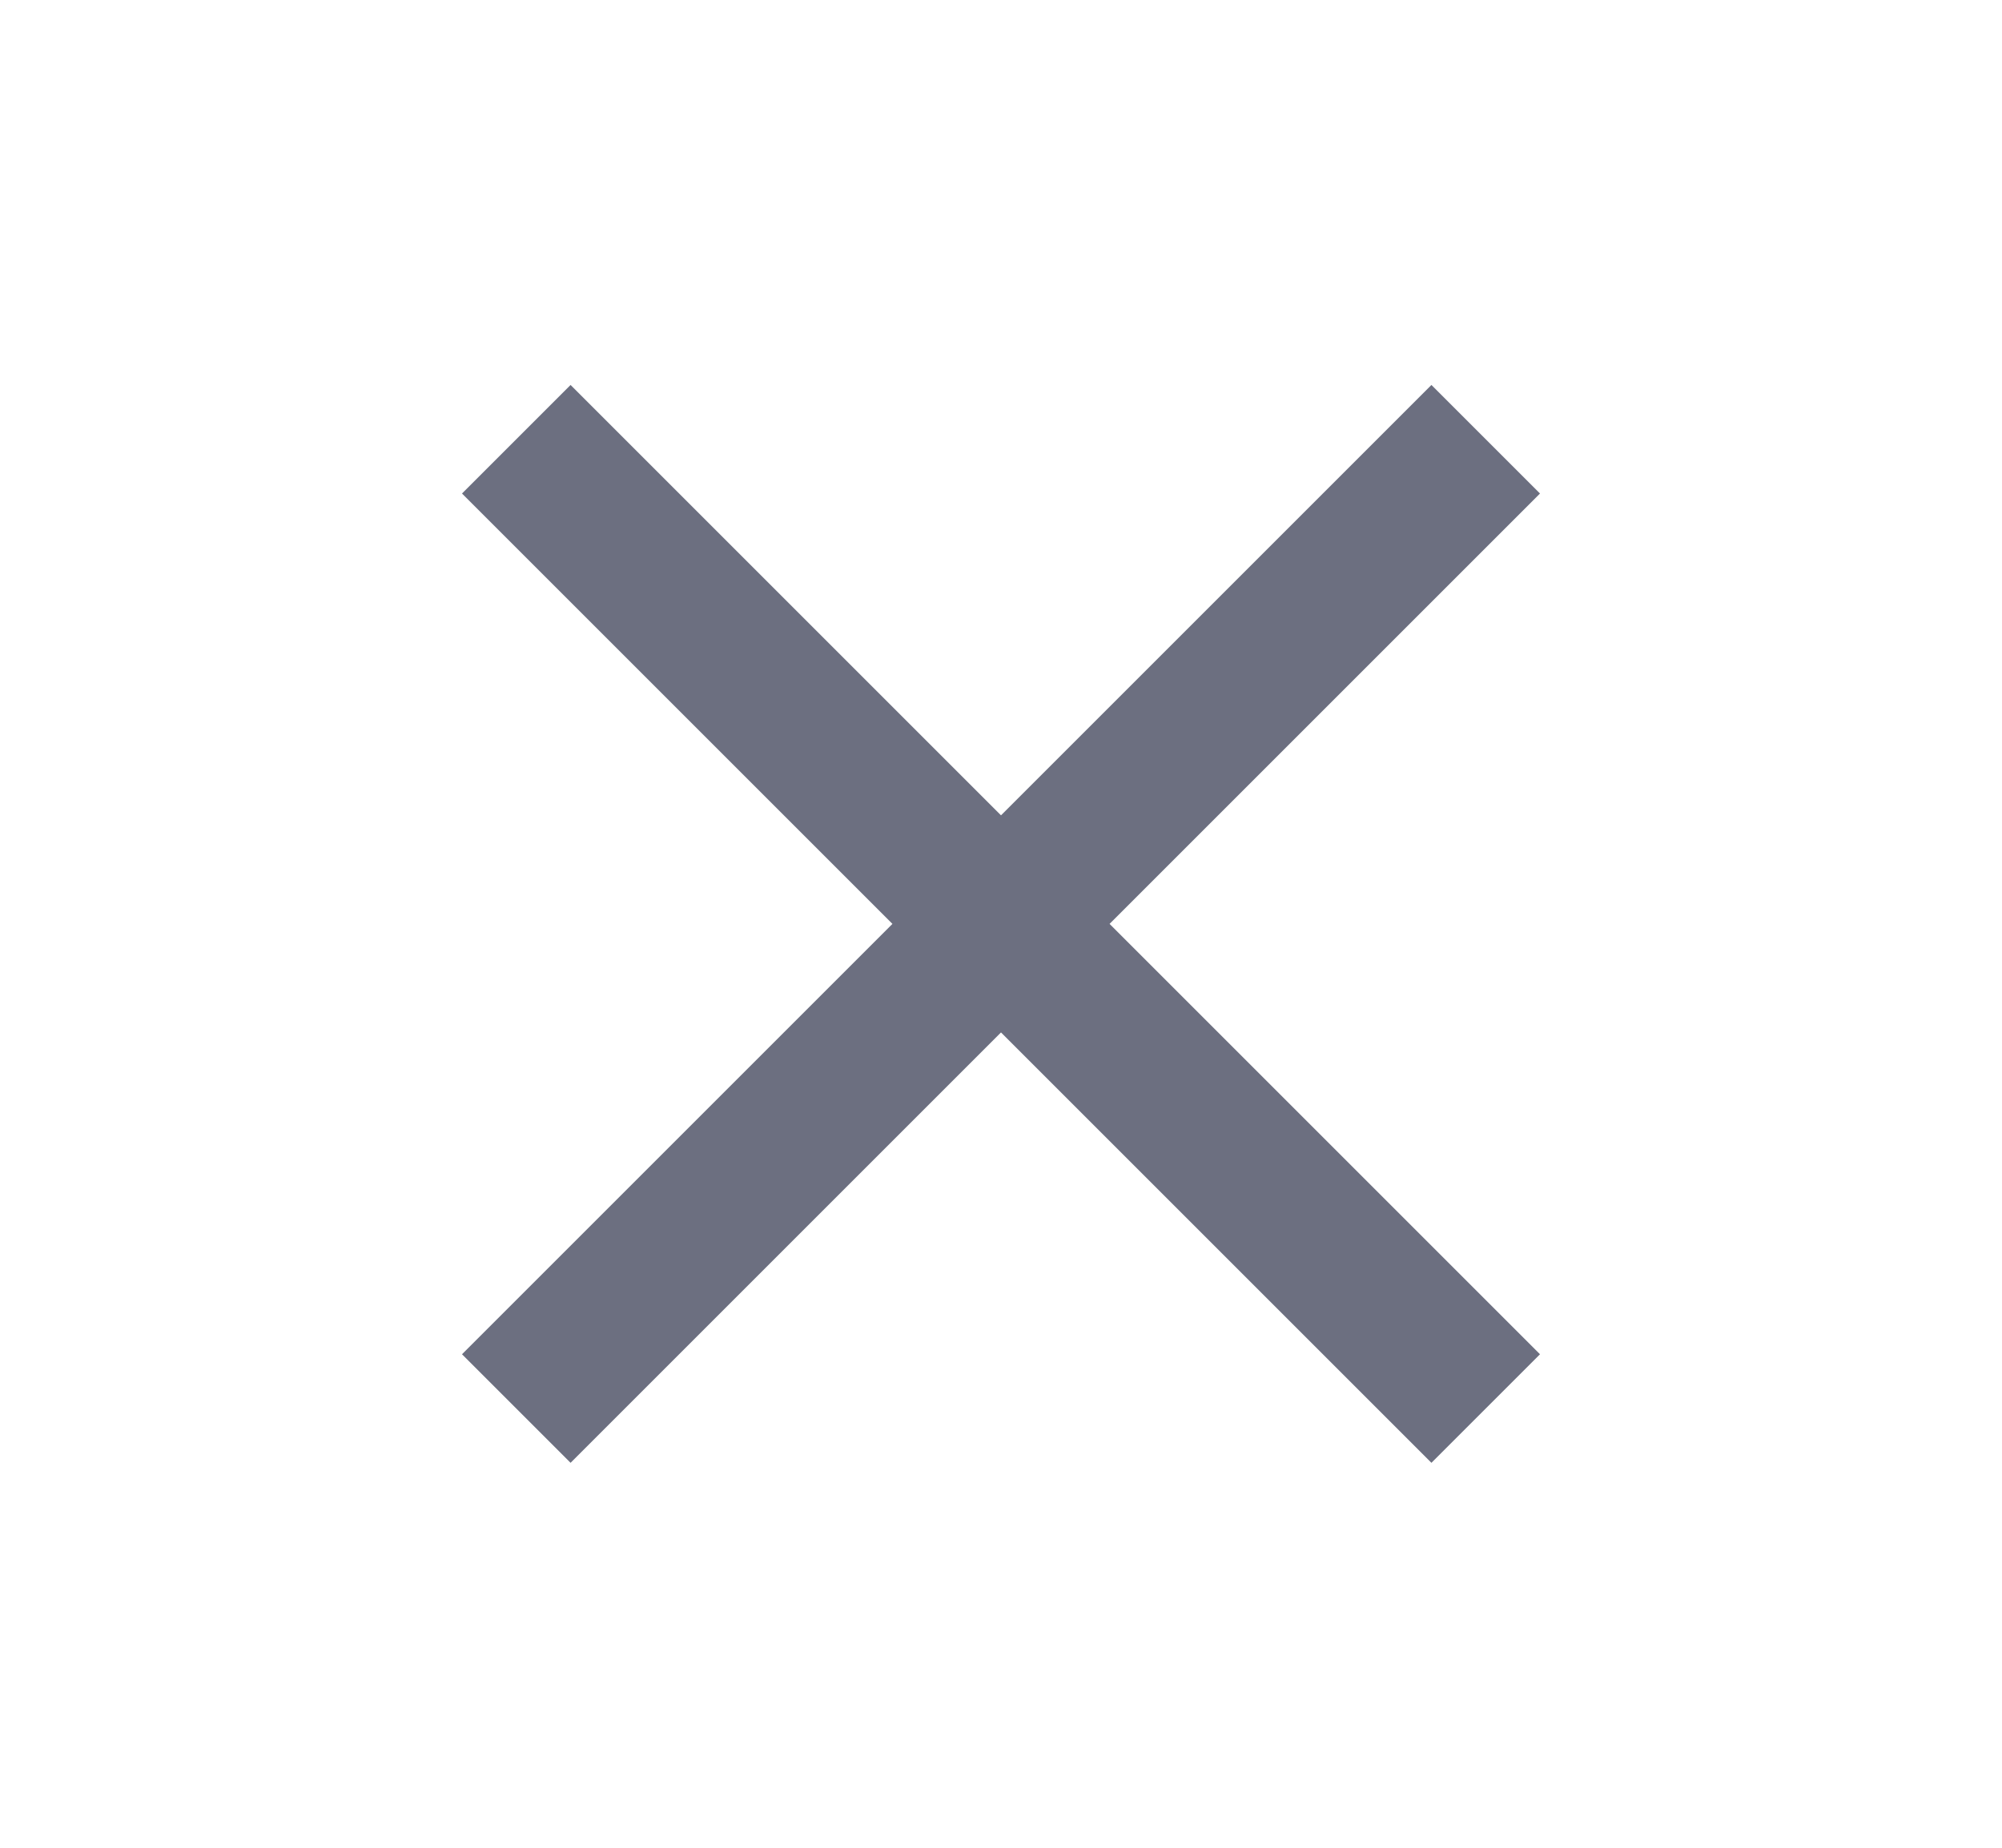 <svg xmlns="http://www.w3.org/2000/svg" width="13" height="12" fill="none" viewBox="0 0 13 12">
  <path fill="#6C6F80" fill-rule="evenodd" d="M10 3.205 9.295 2.5 6.5 5.295 3.705 2.5 3 3.205 5.795 6 3 8.795l.705.705L6.5 6.705 9.295 9.5 10 8.795 7.205 6 10 3.205Z" clip-rule="evenodd"/>
</svg>
